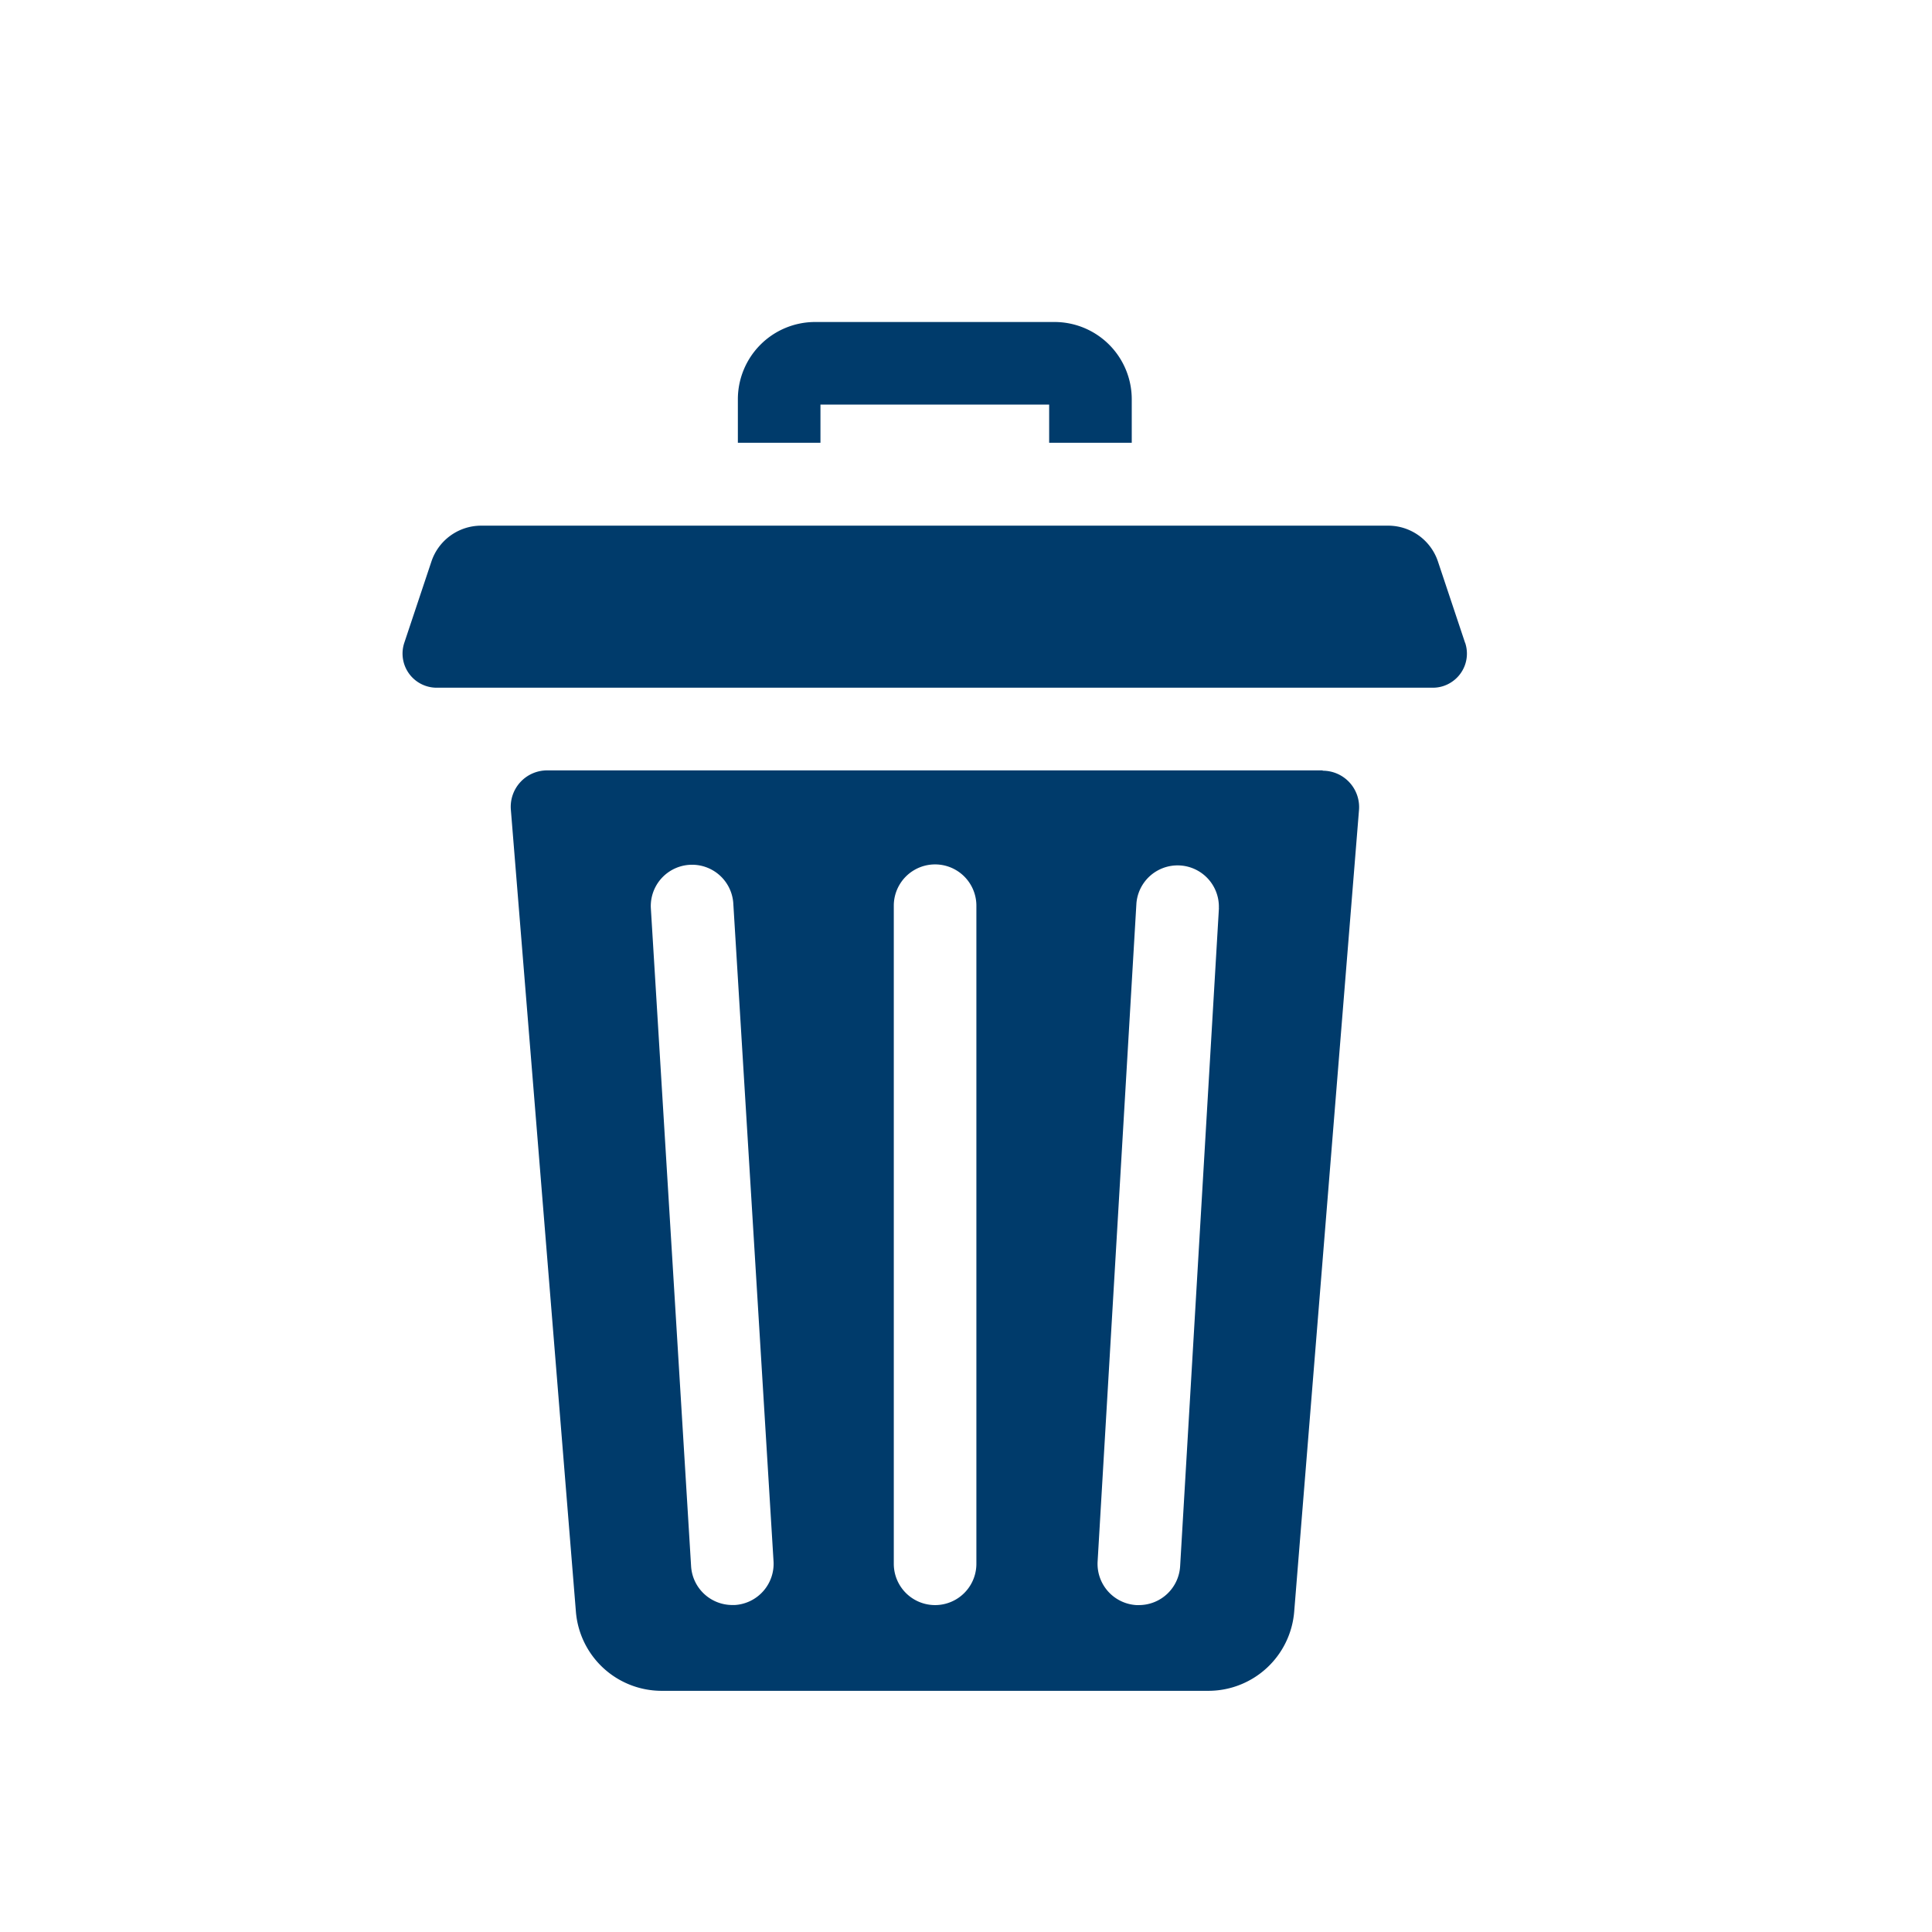 <svg xmlns="http://www.w3.org/2000/svg" width="24" height="24" viewBox="0 0 24 24">
  <g id="Group_1460" data-name="Group 1460" transform="translate(-95 -97)">
    <g id="Group_1452" data-name="Group 1452" transform="translate(0 2)">
      <rect id="Rectangle_1193" data-name="Rectangle 1193" width="24" height="24" transform="translate(95 95)" fill="none"/>
    </g>
    <g id="delete_4_" data-name="delete (4)" transform="translate(100 101)">
      <path id="Path_1260" data-name="Path 1260" d="M126.491,1.026h2.841V1.5h1.026V.959A.96.96,0,0,0,129.4,0h-2.976a.96.96,0,0,0-.959.959V1.5h1.026Zm0,0" transform="translate(-121.299 0)" fill="#003B6B"/>
      <path id="Path_1261" data-name="Path 1261" d="M50.575,167.75H40.942a.452.452,0,0,0-.45.488L41.3,178.2a1.069,1.069,0,0,0,1.066.984h6.791a1.07,1.07,0,0,0,1.066-.984l.805-9.958a.452.452,0,0,0-.45-.488Zm-7.3,10.368h-.032a.513.513,0,0,1-.512-.482l-.5-8.175a.513.513,0,0,1,1.024-.063l.5,8.175A.513.513,0,0,1,43.275,178.118Zm3-.512a.513.513,0,0,1-1.026,0v-8.175a.513.513,0,1,1,1.026,0Zm3.013-8.145-.482,8.175a.513.513,0,0,1-.512.483h-.031a.513.513,0,0,1-.482-.542l.482-8.175a.513.513,0,0,1,1.024.06Zm0,0" transform="translate(-39.146 -162.18)" fill="#003B6B"/>
      <path id="Path_1262" data-name="Path 1262" d="M13.2,77.667l-.337-1.01a.652.652,0,0,0-.619-.446H.978a.652.652,0,0,0-.619.446l-.337,1.01a.424.424,0,0,0,.4.557H12.8a.418.418,0,0,0,.224-.065.423.423,0,0,0,.177-.492Zm0,0" transform="translate(0 -73.681)" fill="#003B6B"/>
    </g>
  </g>
</svg>
